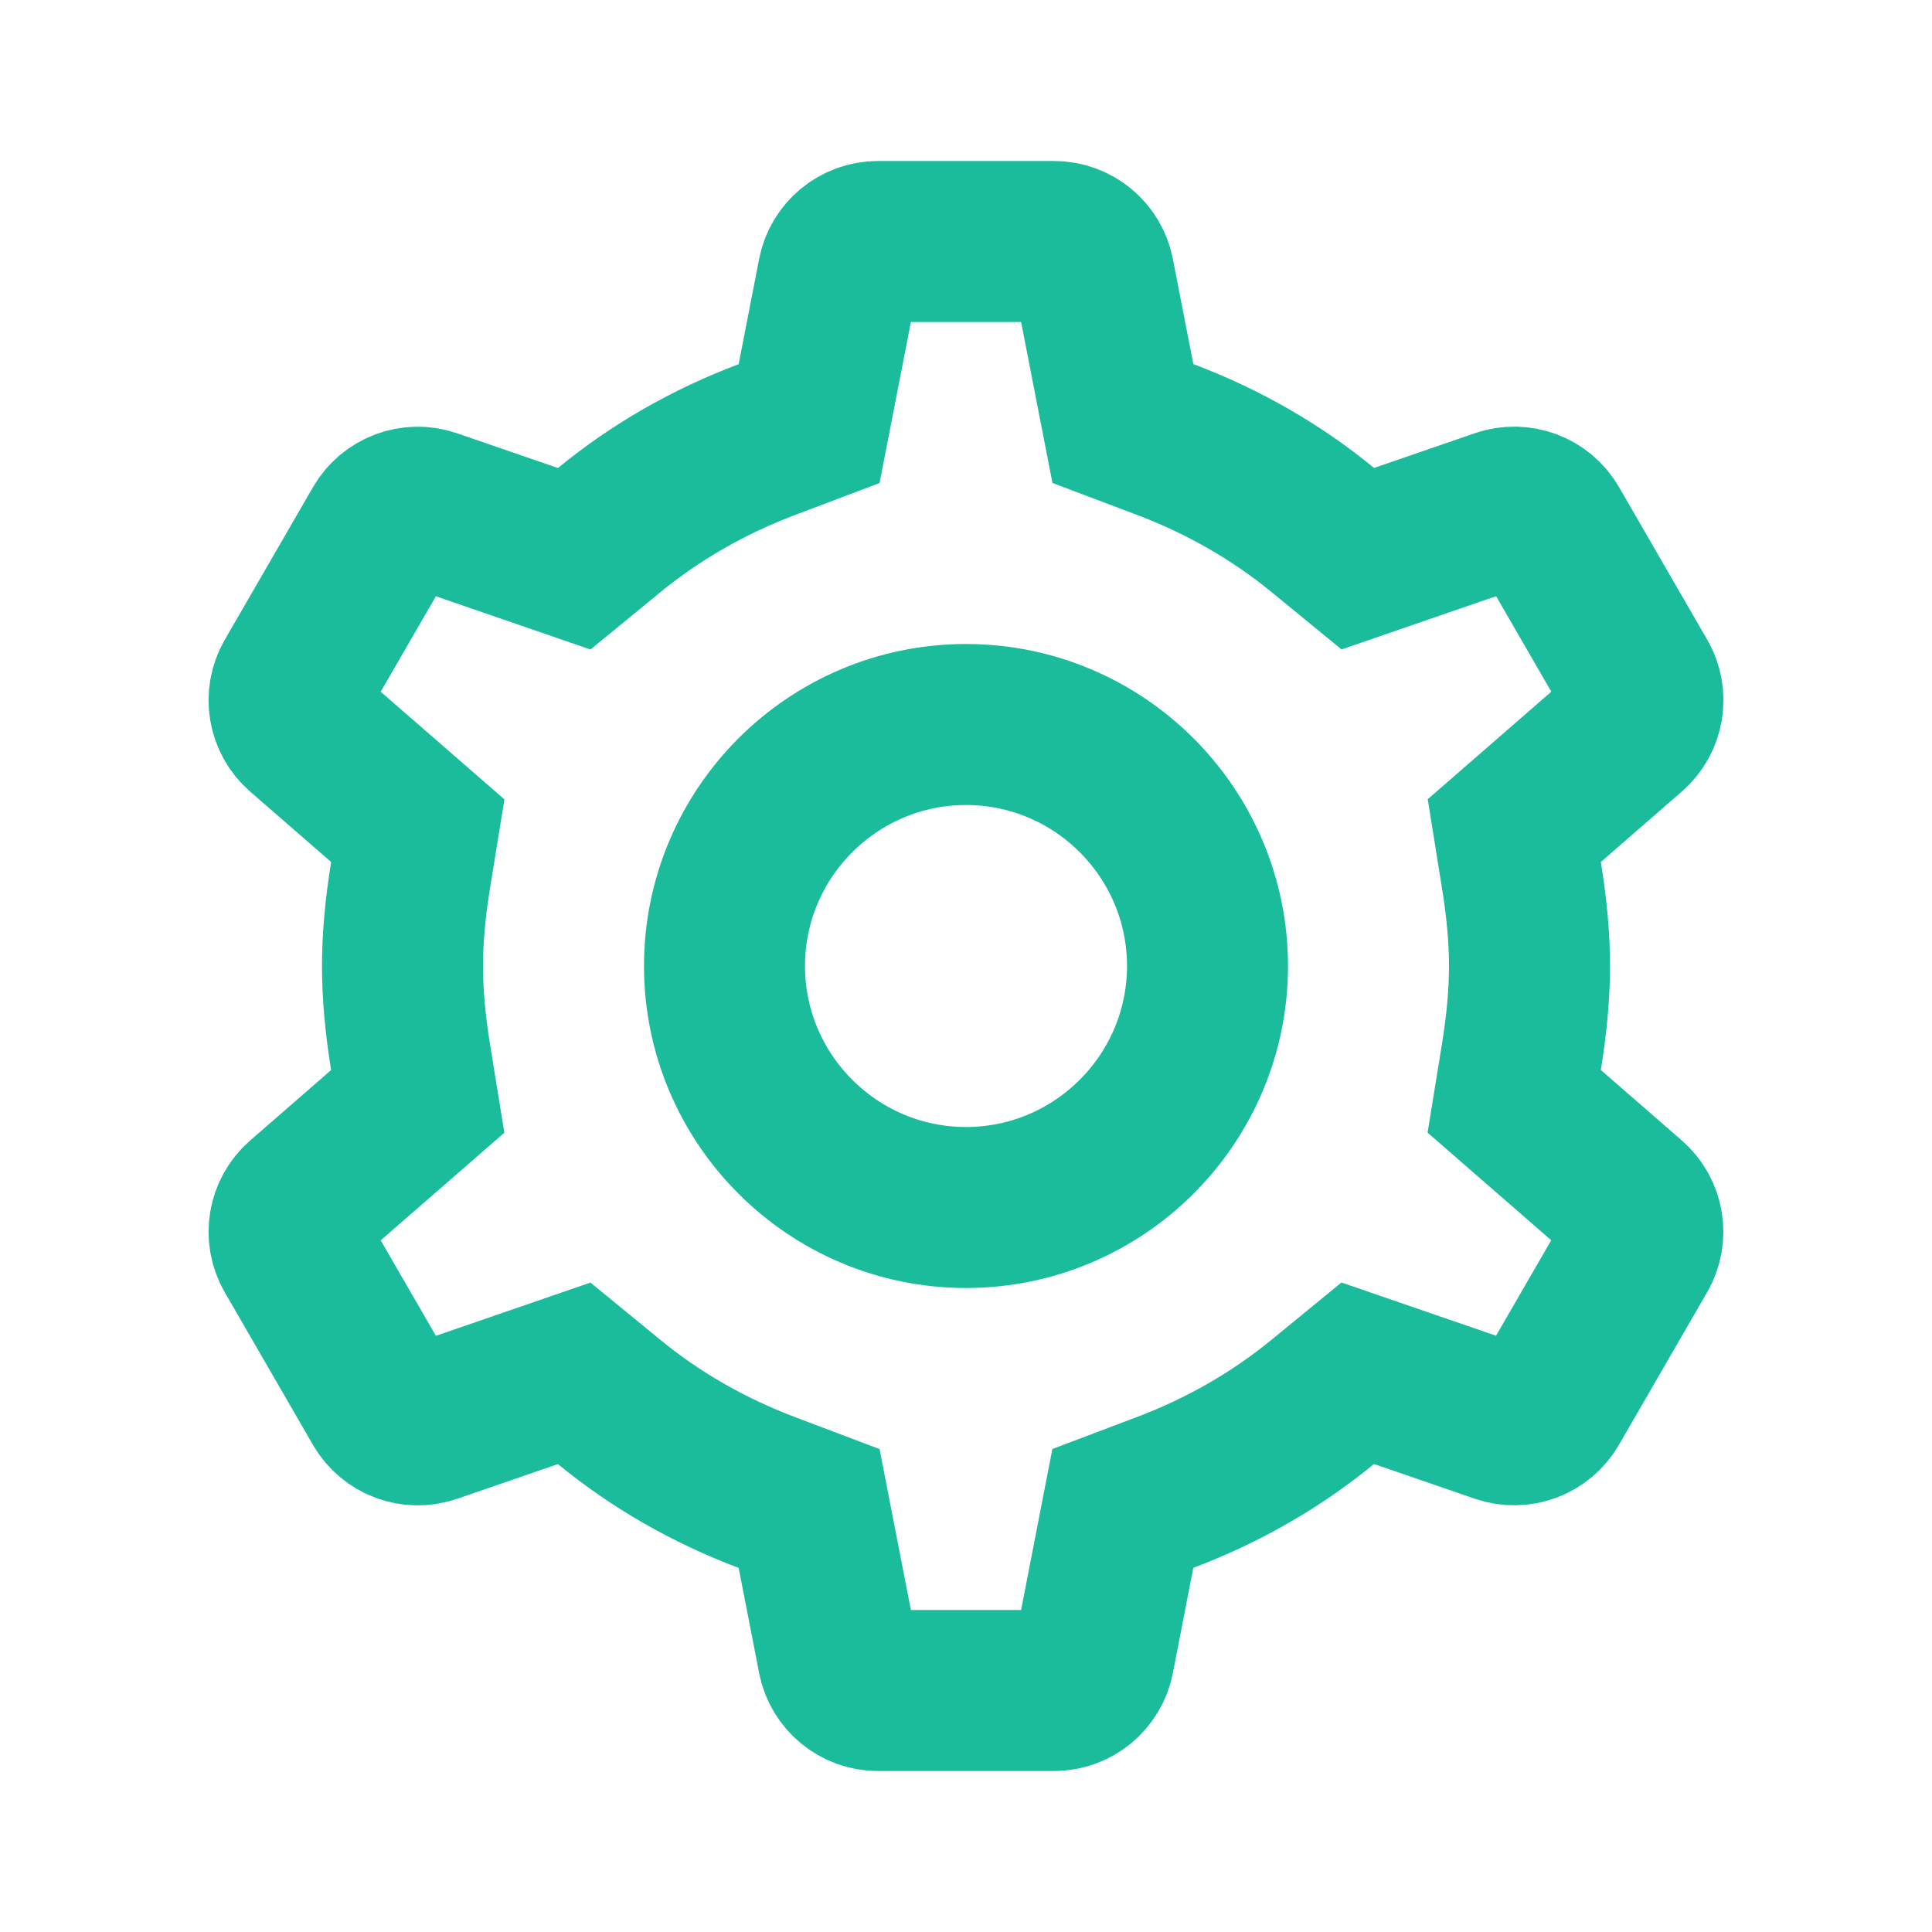 <svg clip-rule="evenodd" fill-rule="evenodd" viewBox="0 0 24 24" xmlns="http://www.w3.org/2000/svg"><g fill="none"><path d="m0 0h24v24h-24z"/><g stroke="#1abc9c" stroke-width="2"><path d="m12 15c-1.654 0-3-1.346-3-3s1.346-3 3-3 3 1.346 3 3-1.346 3-3 3z"/><path d="m18.899 10.868c.068.417.101.787.101 1.132s-.033.715-.101 1.132l-.089.549s.925.805 1.425 1.24c.182.158.226.423.106.631-.289.499-.807 1.397-1.096 1.896-.12.208-.371.302-.599.224-.626-.215-1.78-.613-1.78-.613l-.432.354c-.577.474-1.238.854-1.965 1.128l-.521.197s-.234 1.203-.36 1.855c-.046.236-.253.407-.494.407h-2.188c-.241 0-.448-.171-.494-.407-.127-.651-.361-1.854-.361-1.854l-.521-.197c-.727-.274-1.388-.654-1.965-1.128l-.432-.354s-1.154.398-1.78.613c-.228.078-.479-.016-.599-.224-.289-.499-.807-1.397-1.096-1.896-.12-.208-.076-.473.106-.631.5-.435 1.425-1.24 1.425-1.24l-.089-.549c-.067-.418-.1-.788-.1-1.133s.033-.715.101-1.132l.089-.549s-.925-.805-1.426-1.24c-.182-.158-.226-.423-.106-.631.289-.499.807-1.397 1.096-1.896.12-.208.371-.302.599-.224.626.215 1.78.613 1.78.613l.432-.354c.577-.474 1.238-.854 1.965-1.128l.521-.197s.234-1.204.361-1.855c.046-.236.253-.407.494-.407h2.188c.241 0 .448.171.494.407.127.651.361 1.854.361 1.854l.521.197c.727.274 1.388.654 1.965 1.128l.432.354s1.154-.398 1.78-.613c.228-.078.479.016.599.224.289.499.807 1.397 1.096 1.896.12.208.076.473-.106.631-.5.435-1.425 1.24-1.425 1.24z"/></g></g></svg>